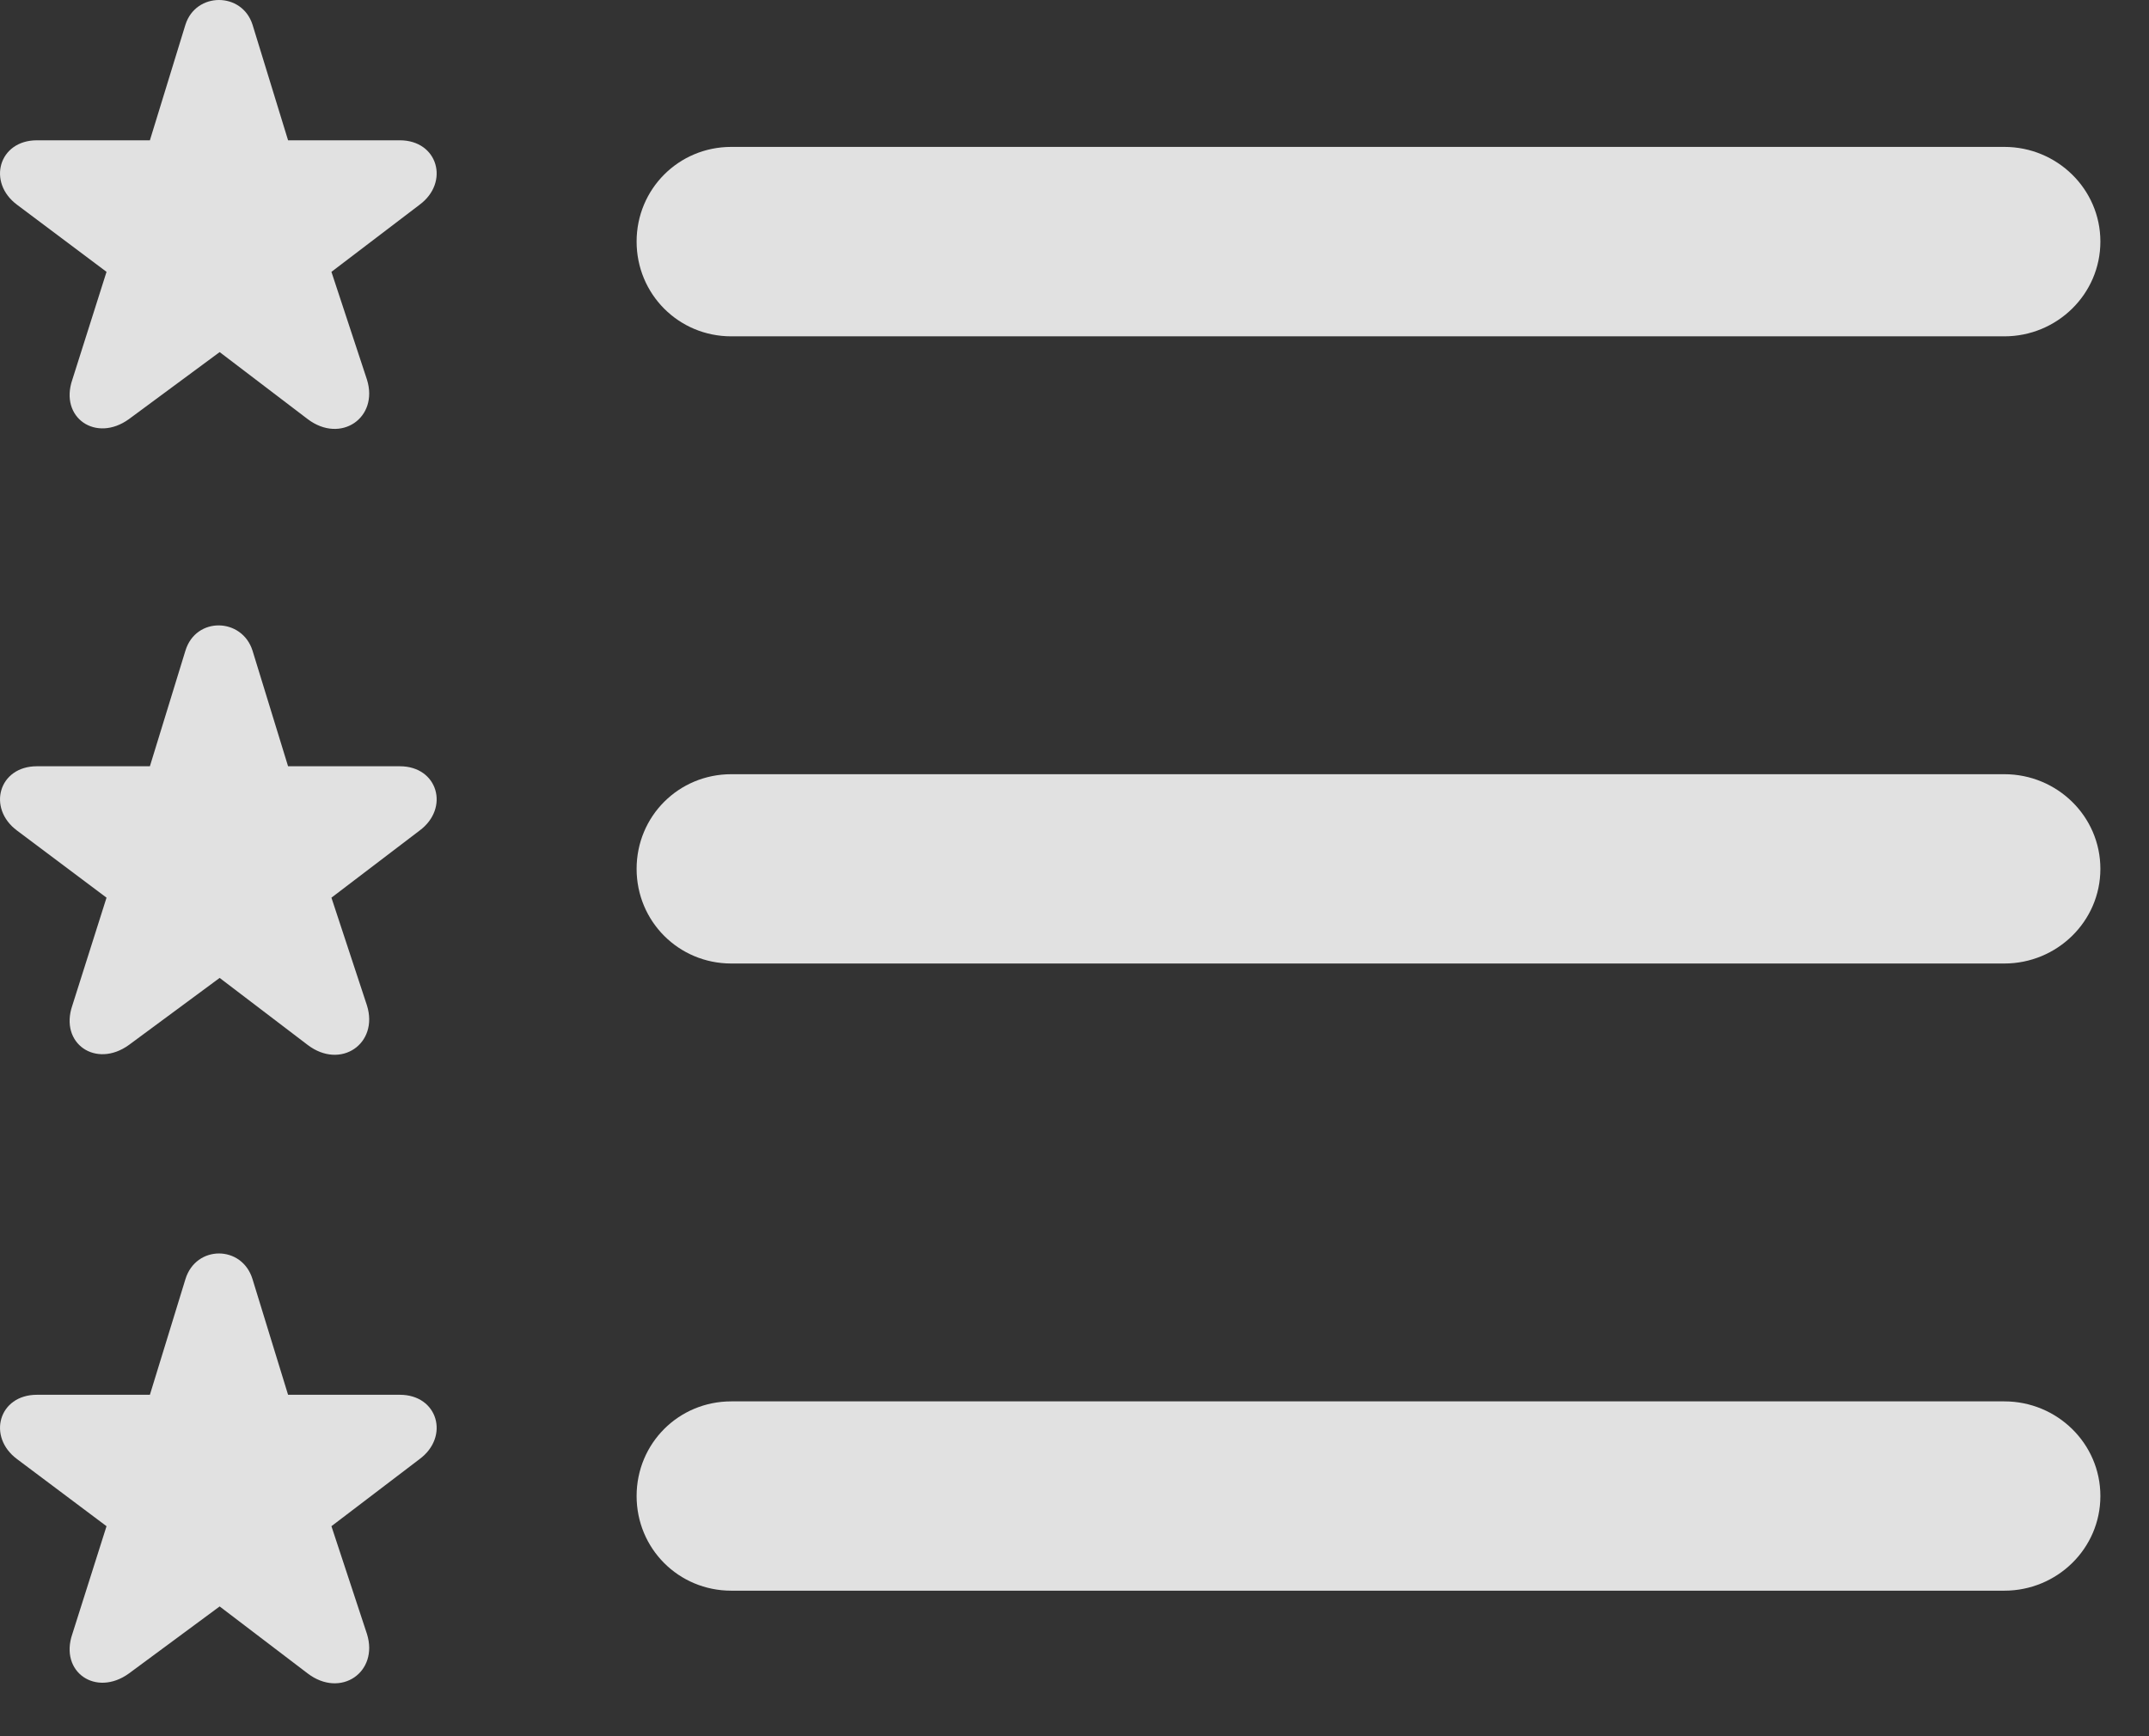 <?xml version="1.0" encoding="UTF-8"?>
<!--Generator: Apple Native CoreSVG 341-->
<!DOCTYPE svg
PUBLIC "-//W3C//DTD SVG 1.1//EN"
       "http://www.w3.org/Graphics/SVG/1.1/DTD/svg11.dtd">
<svg version="1.1" xmlns="http://www.w3.org/2000/svg" xmlns:xlink="http://www.w3.org/1999/xlink" viewBox="0 0 15.957 12.896">
 <rect x="0" y="0" width="15.957" height="12.896" fill="#333333" stroke="none"/>
 <g>
  <rect height="12.896" opacity="0" width="15.957" x="0" y="0"/>
  <path d="M5.43 11.814L14.883 11.814C15.274 11.814 15.596 11.502 15.596 11.111C15.596 10.72 15.274 10.408 14.883 10.408L5.43 10.408C5.039 10.408 4.727 10.72 4.727 11.111C4.727 11.502 5.039 11.814 5.43 11.814Z" fill="white" fill-opacity="0.85"/>
  <path d="M0.957 12.429L1.631 11.931L2.285 12.429C2.53 12.615 2.813 12.419 2.725 12.136L2.461 11.335L3.115 10.837C3.34 10.671 3.252 10.359 2.969 10.359L2.139 10.359L1.875 9.5C1.797 9.246 1.455 9.246 1.377 9.5L1.113 10.359L0.274 10.359C-0.01 10.359-0.097 10.671 0.127 10.837L0.791 11.335L0.537 12.136C0.44 12.419 0.713 12.605 0.957 12.429Z" fill="white" fill-opacity="0.85"/>
  <path d="M5.43 7.156L14.883 7.156C15.274 7.156 15.596 6.843 15.596 6.453C15.596 6.062 15.274 5.75 14.883 5.75L5.43 5.75C5.039 5.75 4.727 6.062 4.727 6.453C4.727 6.843 5.039 7.156 5.43 7.156Z" fill="white" fill-opacity="0.85"/>
  <path d="M0.957 7.761L1.631 7.263L2.285 7.761C2.53 7.947 2.813 7.751 2.725 7.468L2.461 6.667L3.115 6.169C3.34 6.003 3.252 5.691 2.969 5.691L2.139 5.691L1.875 4.832C1.797 4.587 1.455 4.578 1.377 4.832L1.113 5.691L0.274 5.691C-0.01 5.691-0.097 6.003 0.127 6.169L0.791 6.667L0.537 7.468C0.44 7.751 0.713 7.937 0.957 7.761Z" fill="white" fill-opacity="0.85"/>
  <path d="M5.43 2.498L14.883 2.498C15.274 2.498 15.596 2.185 15.596 1.794C15.596 1.404 15.274 1.091 14.883 1.091L5.43 1.091C5.039 1.091 4.727 1.404 4.727 1.794C4.727 2.185 5.039 2.498 5.43 2.498Z" fill="white" fill-opacity="0.85"/>
  <path d="M0.957 3.113L1.631 2.615L2.285 3.113C2.53 3.298 2.813 3.103 2.725 2.82L2.461 2.019L3.115 1.521C3.34 1.355 3.252 1.042 2.969 1.042L2.139 1.042L1.875 0.183C1.797-0.061 1.455-0.061 1.377 0.183L1.113 1.042L0.274 1.042C-0.01 1.042-0.097 1.355 0.127 1.521L0.791 2.019L0.537 2.82C0.44 3.103 0.713 3.289 0.957 3.113Z" fill="white" fill-opacity="0.85"/>
 </g>
</svg>
